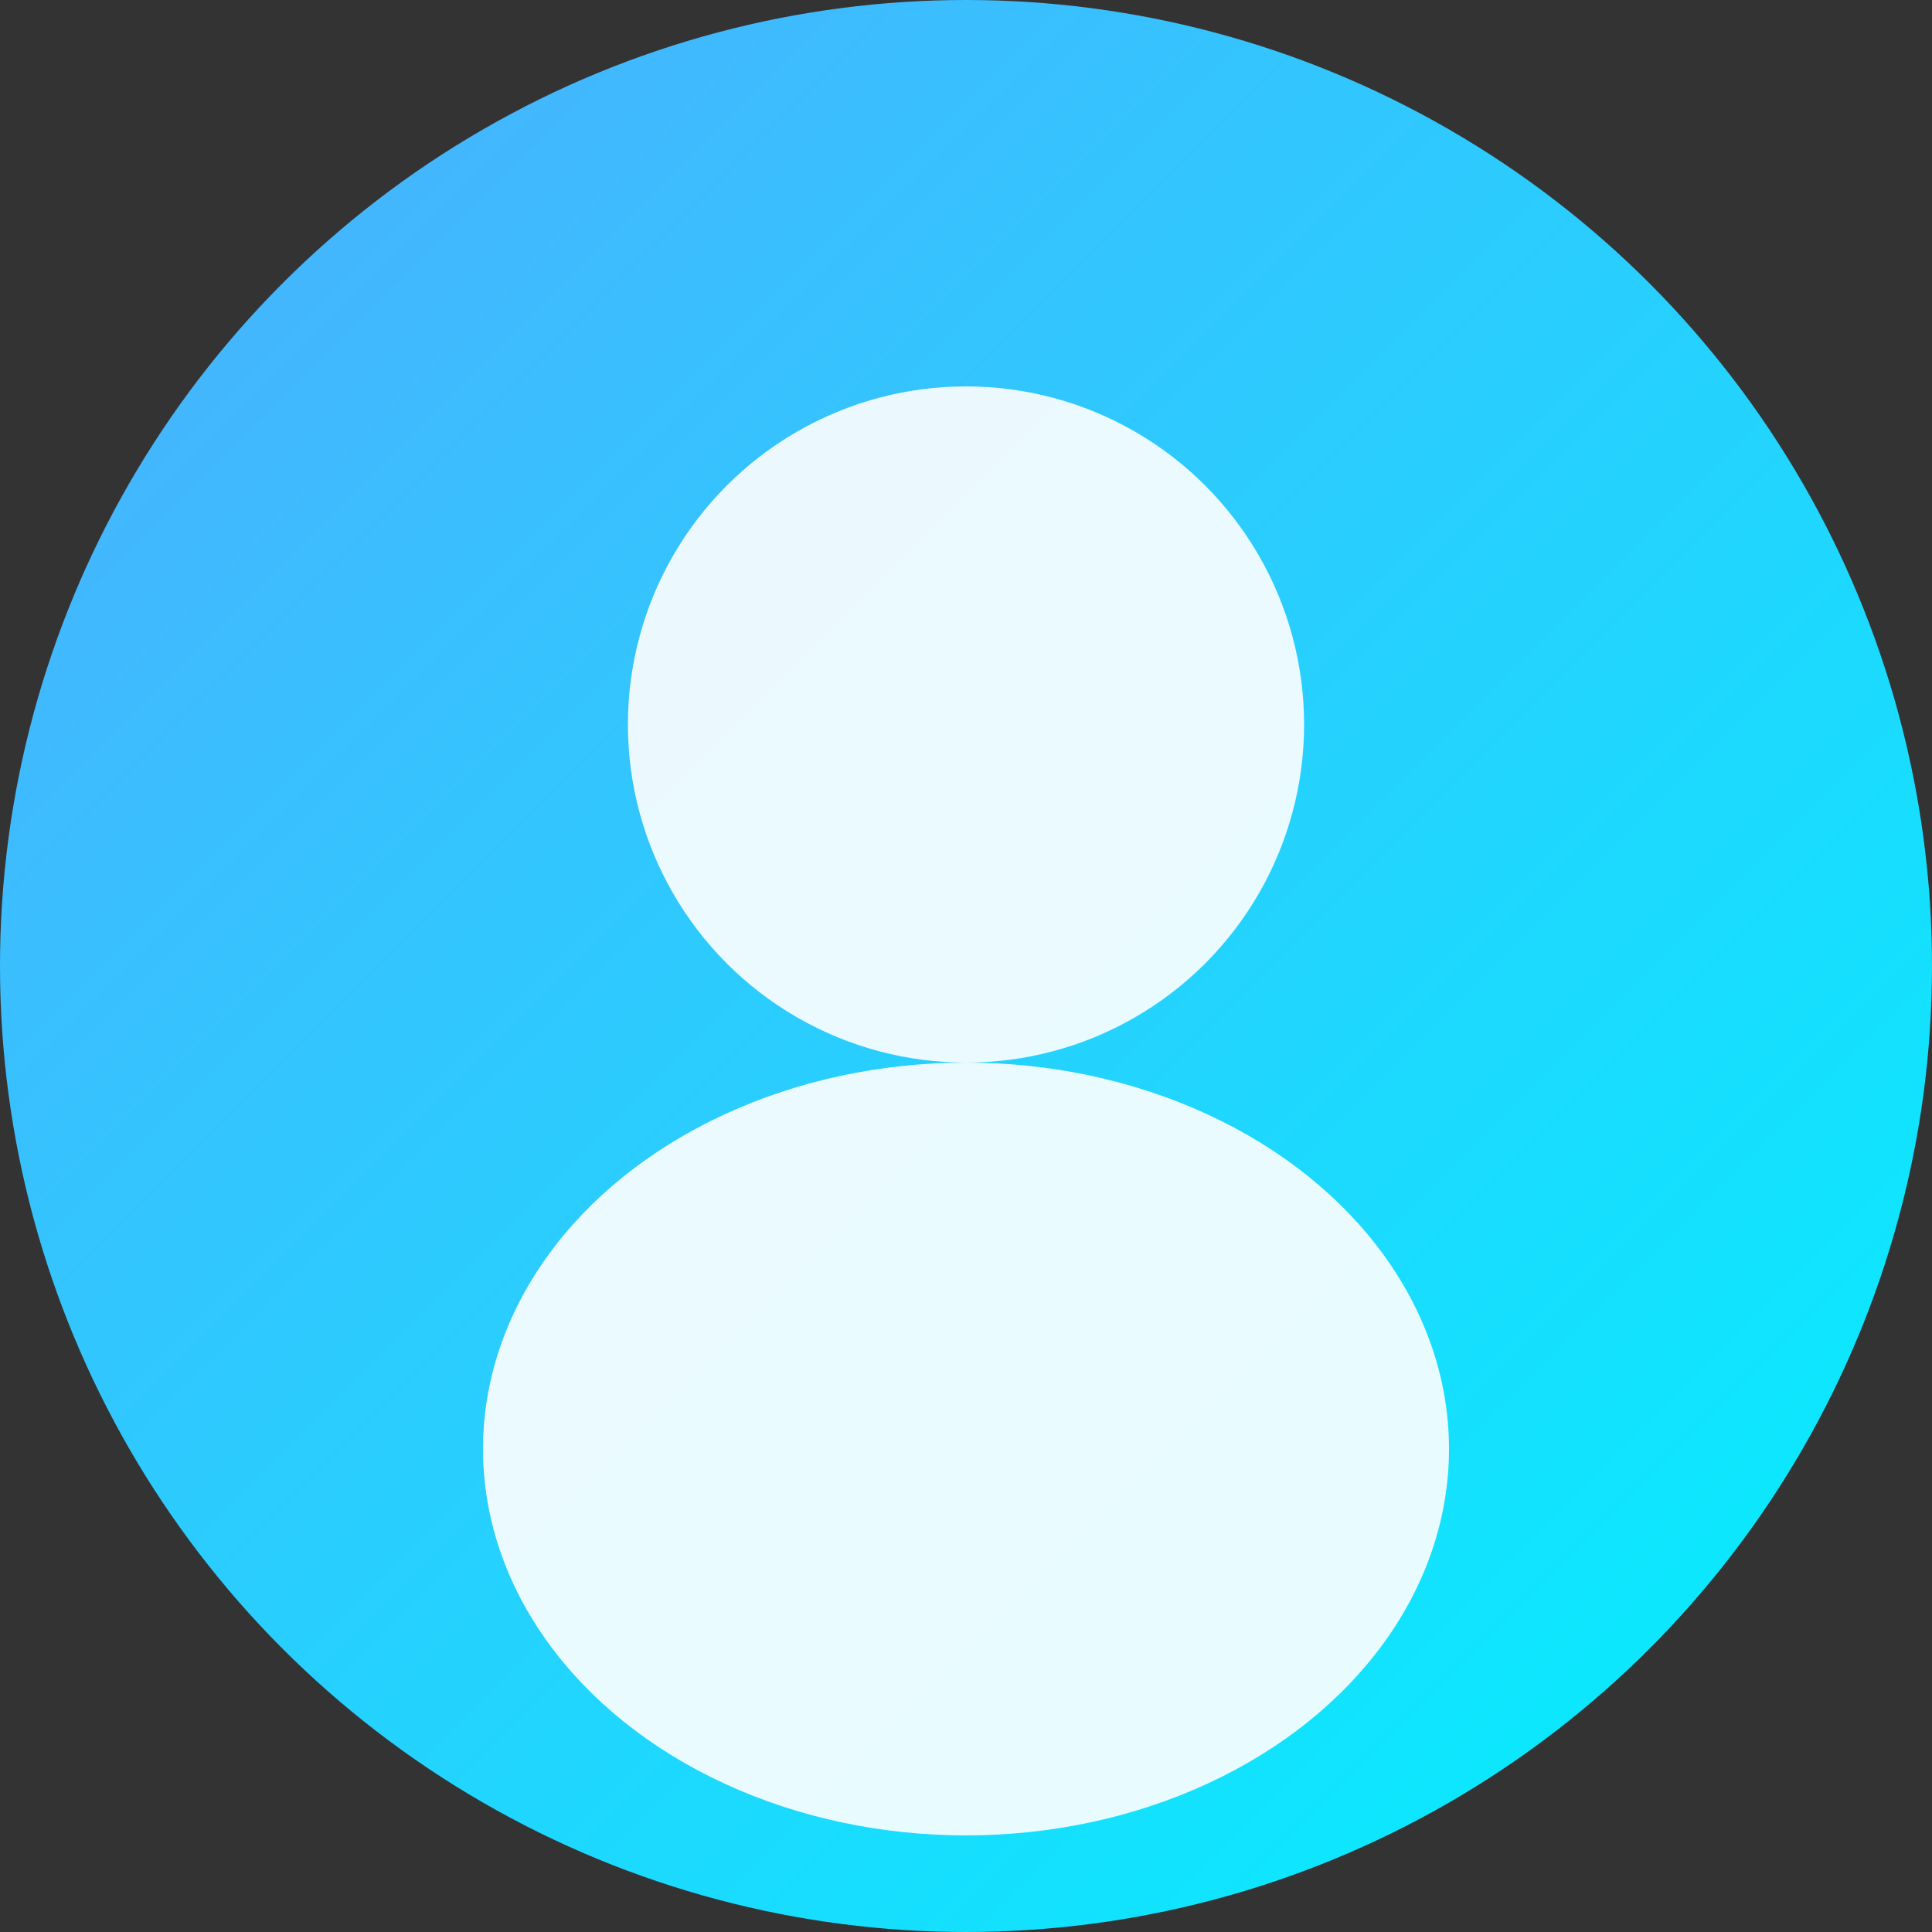 <svg width="40" height="40" viewBox="0 0 40 40" xmlns="http://www.w3.org/2000/svg">
  <rect x="0" y="0" width="40" height="40" fill="#333333" stroke="none"/>
  <defs>
    <linearGradient id="userGrad" x1="0%" y1="0%" x2="100%" y2="100%">
      <stop offset="0%" style="stop-color:#4facfe;stop-opacity:1" />
      <stop offset="100%" style="stop-color:#00f2fe;stop-opacity:1" />
    </linearGradient>
  </defs>
  <circle cx="20" cy="20" r="20" fill="url(#userGrad)"/>
  <circle cx="20" cy="15" r="7" fill="#fff" opacity="0.9"/>
  <ellipse cx="20" cy="30" rx="10" ry="8" fill="#fff" opacity="0.9"/>
</svg>